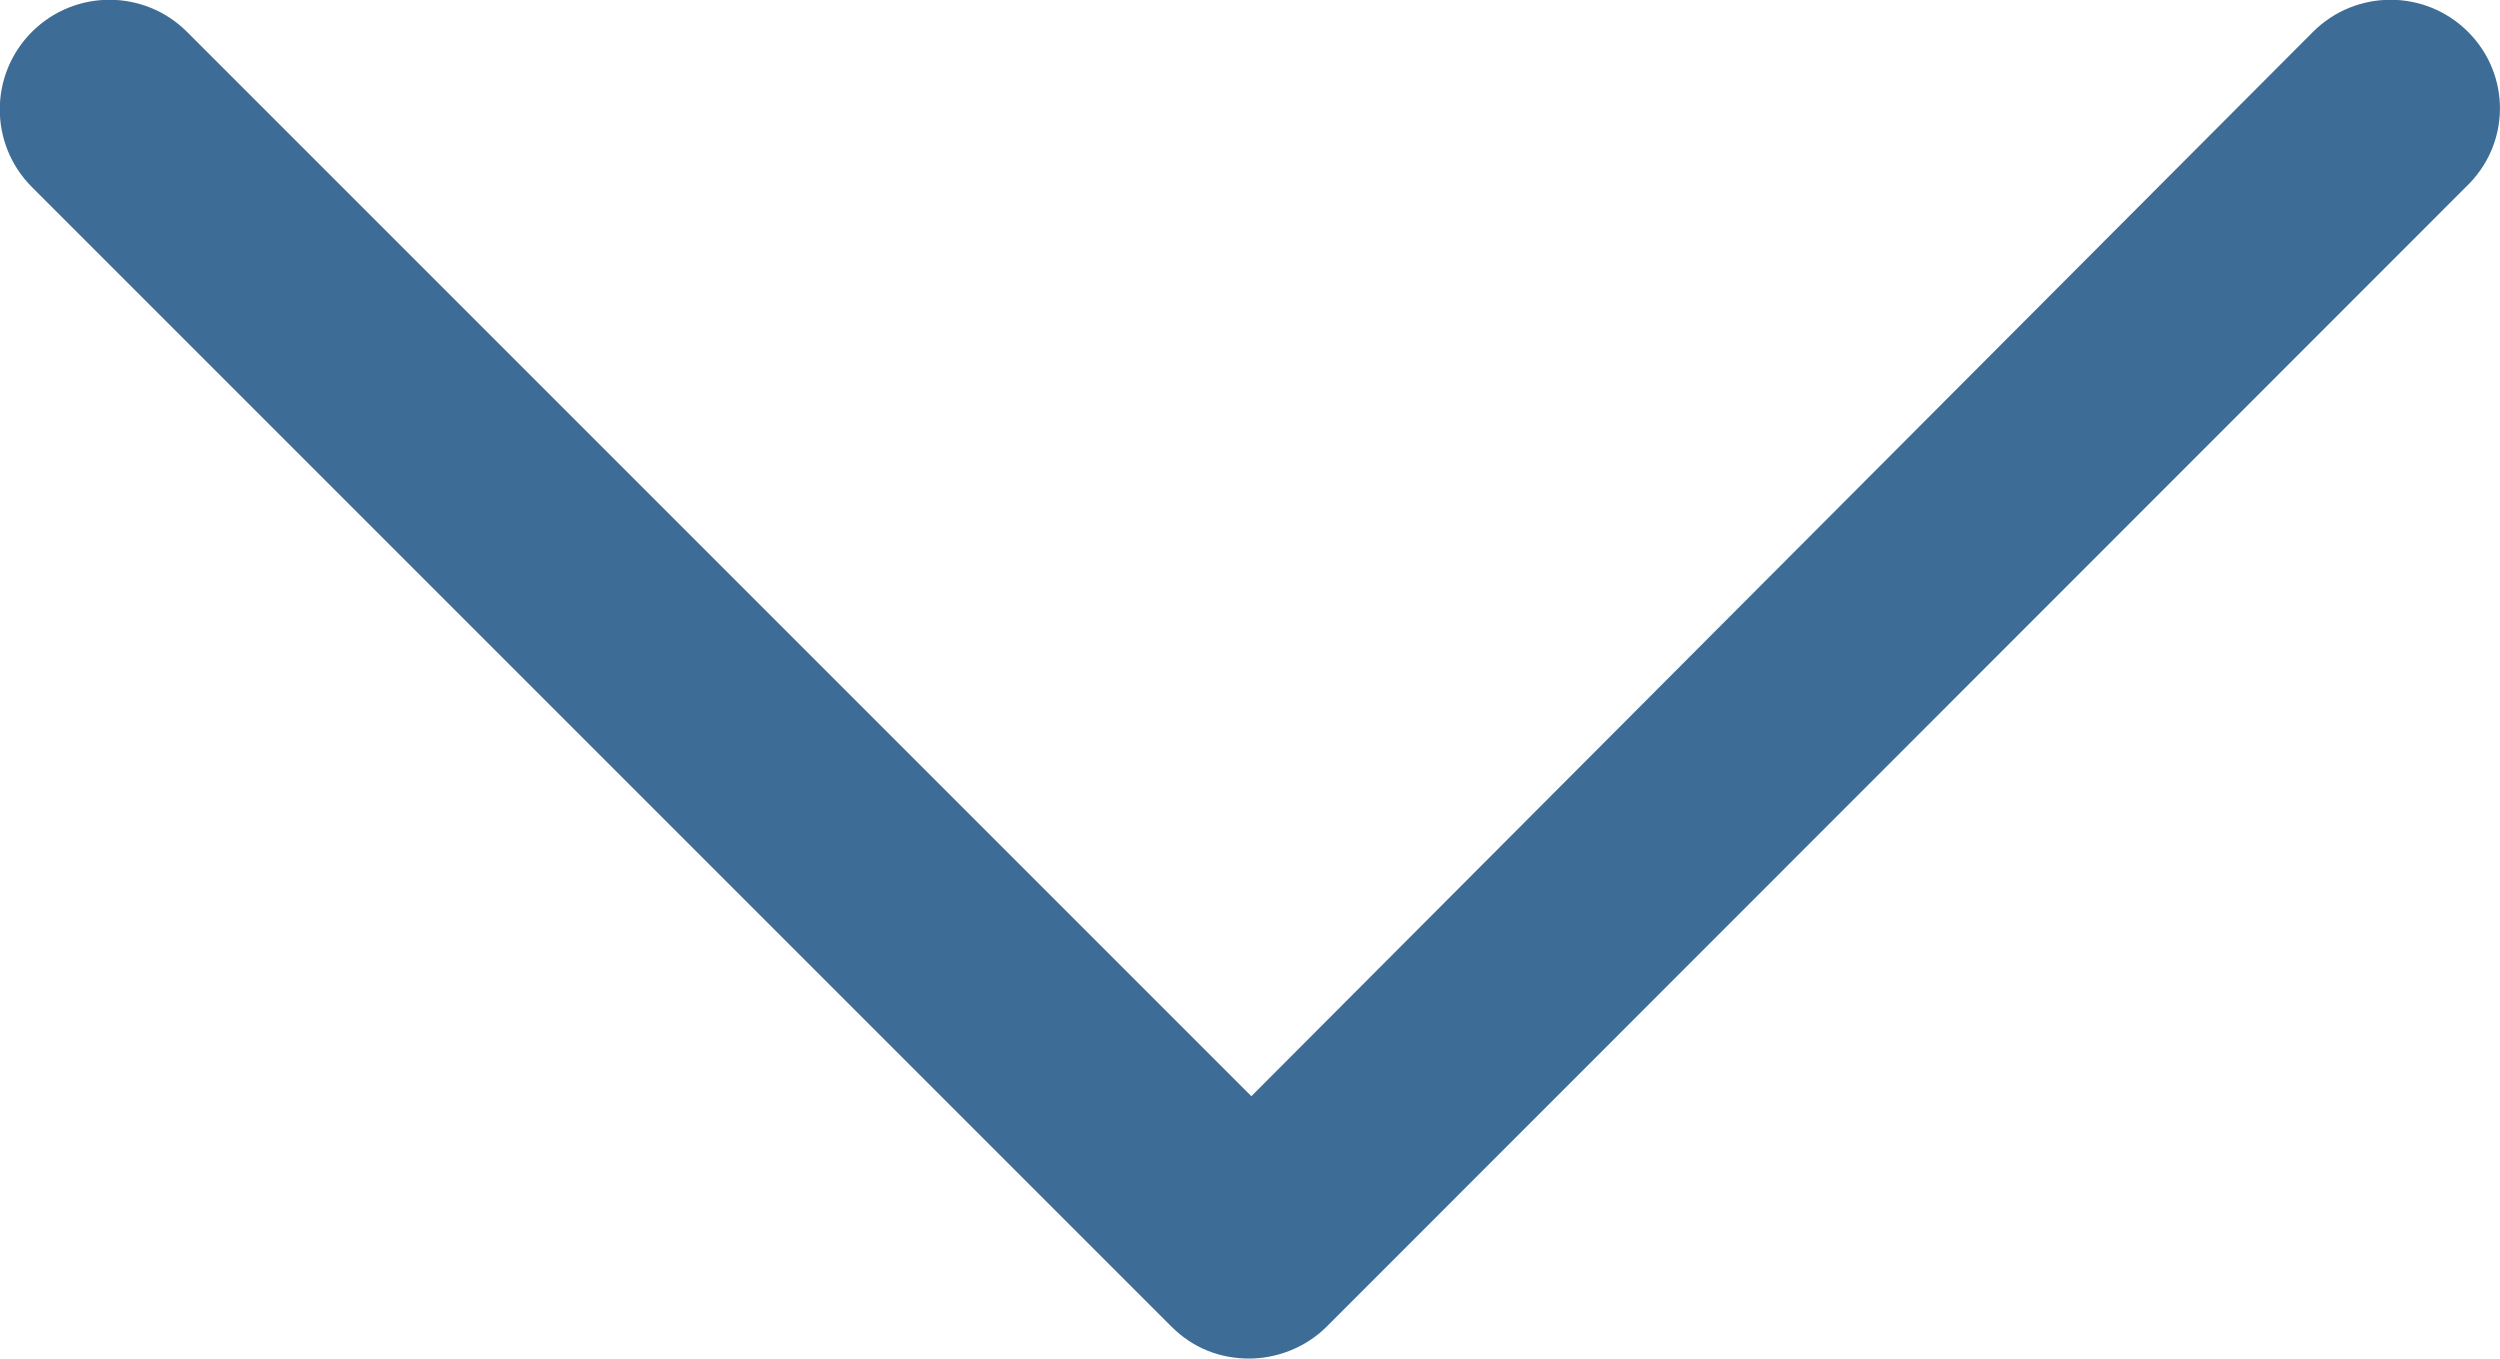 <!-- Generator: Adobe Illustrator 24.1.0, SVG Export Plug-In  -->
<svg version="1.1" xmlns="http://www.w3.org/2000/svg" xmlns:xlink="http://www.w3.org/1999/xlink" x="0px" y="0px" width="54.58px"
	 height="29.66px" viewBox="0 0 54.58 29.66" style="enable-background:new 0 0 54.58 29.66;" xml:space="preserve">
<style type="text/css">
	.st0{fill:#3D6D97;stroke:#3D6D97;stroke-miterlimit:10;}
</style>
<defs>
</defs>
<g>
	<path class="st0" d="M53.53,1.05c-0.74-0.74-1.94-0.74-2.68,0L27.32,24.64L3.73,1.05c-0.74-0.74-1.94-0.74-2.68,0
		s-0.74,1.94,0,2.68l24.88,24.88c0.37,0.37,0.83,0.55,1.34,0.55c0.46,0,0.97-0.18,1.34-0.55L53.48,3.73
		C54.27,2.99,54.27,1.79,53.53,1.05z"/>
</g>
</svg>
